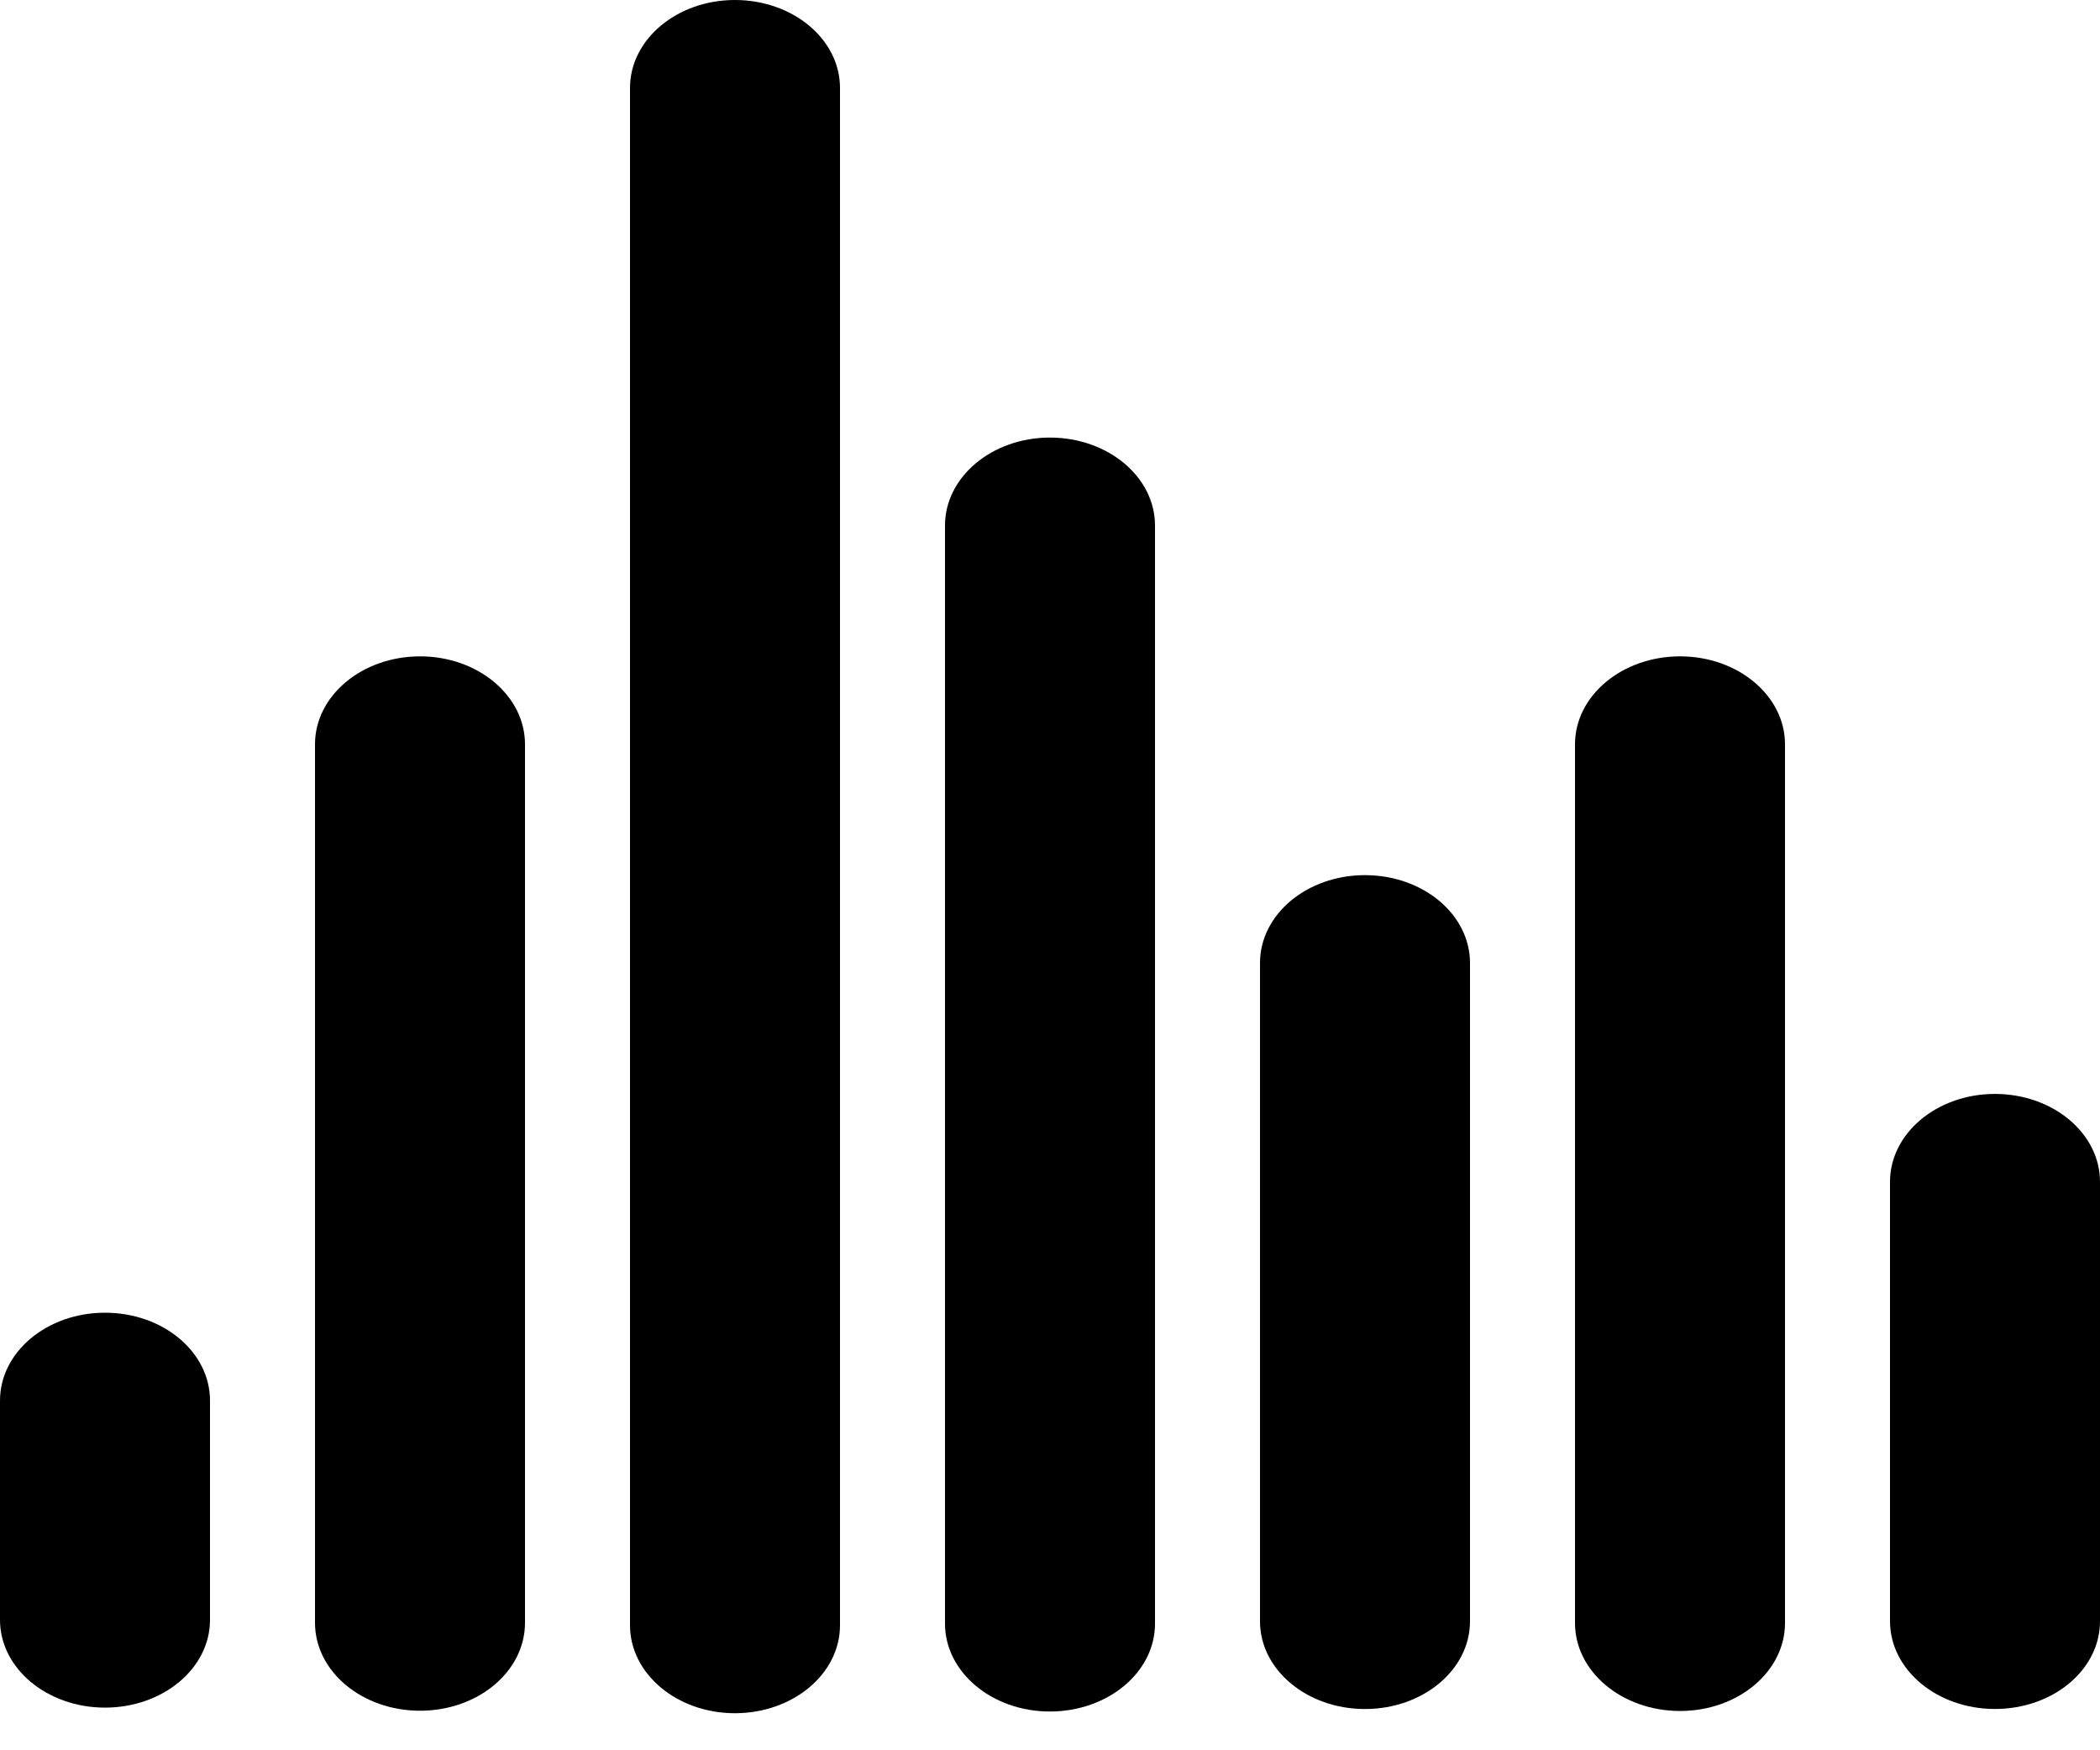 <svg width="48" height="40" viewBox="0 0 48 40" fill="none" xmlns="http://www.w3.org/2000/svg">
<g clip-path="url(#clip0)">
<path d="M45.597 39.056C46.925 39.056 48 38.162 48 37.05V27.009C48 25.899 46.925 25 45.597 25C44.275 25 43.2 25.899 43.2 27.009V37.05C43.2 38.158 44.275 39.056 45.597 39.056Z" fill="black"/>
<path d="M38.402 39.102C39.725 39.102 40.8 38.203 40.8 37.092V17.01C40.8 15.9 39.725 15 38.402 15C37.075 15 36 15.9 36 17.01V37.092C36 38.203 37.075 39.102 38.402 39.102Z" fill="black"/>
<path d="M31.199 39.057C32.526 39.057 33.6 38.159 33.6 37.053V22.007C33.6 20.898 32.526 20 31.199 20C29.873 20 28.8 20.898 28.8 22.007V37.053C28.8 38.159 29.873 39.057 31.199 39.057Z" fill="black"/>
<path d="M23.997 39.114C25.326 39.114 26.4 38.215 26.4 37.106V12.01C26.4 10.9 25.326 10 23.997 10C22.675 10 21.6 10.9 21.6 12.01V37.105C21.6 38.215 22.675 39.114 23.997 39.114Z" fill="black"/>
<path d="M16.797 39.153C18.126 39.153 19.2 38.253 19.2 37.143V2.01C19.2 0.899 18.126 0 16.797 0C15.476 0 14.4 0.899 14.4 2.01V37.143C14.4 38.253 15.476 39.153 16.797 39.153Z" fill="black"/>
<path d="M9.602 39.096C10.926 39.096 12 38.197 12 37.086V17.01C12 15.9 10.926 15 9.602 15C8.275 15 7.2 15.9 7.2 17.01V37.086C7.2 38.197 8.275 39.096 9.602 39.096Z" fill="black"/>
<path d="M2.4 39.025C3.727 39.025 4.8 38.126 4.8 37.021V32.008C4.8 30.898 3.727 30 2.4 30C1.074 30 4.86374e-05 30.898 4.86374e-05 32.008V37.021C4.86374e-05 38.126 1.074 39.025 2.4 39.025Z" fill="black"/>
</g>
<defs>
<clipPath id="clip0">
<rect width="48" height="39.153" fill="white"/>
</clipPath>
</defs>
</svg>
